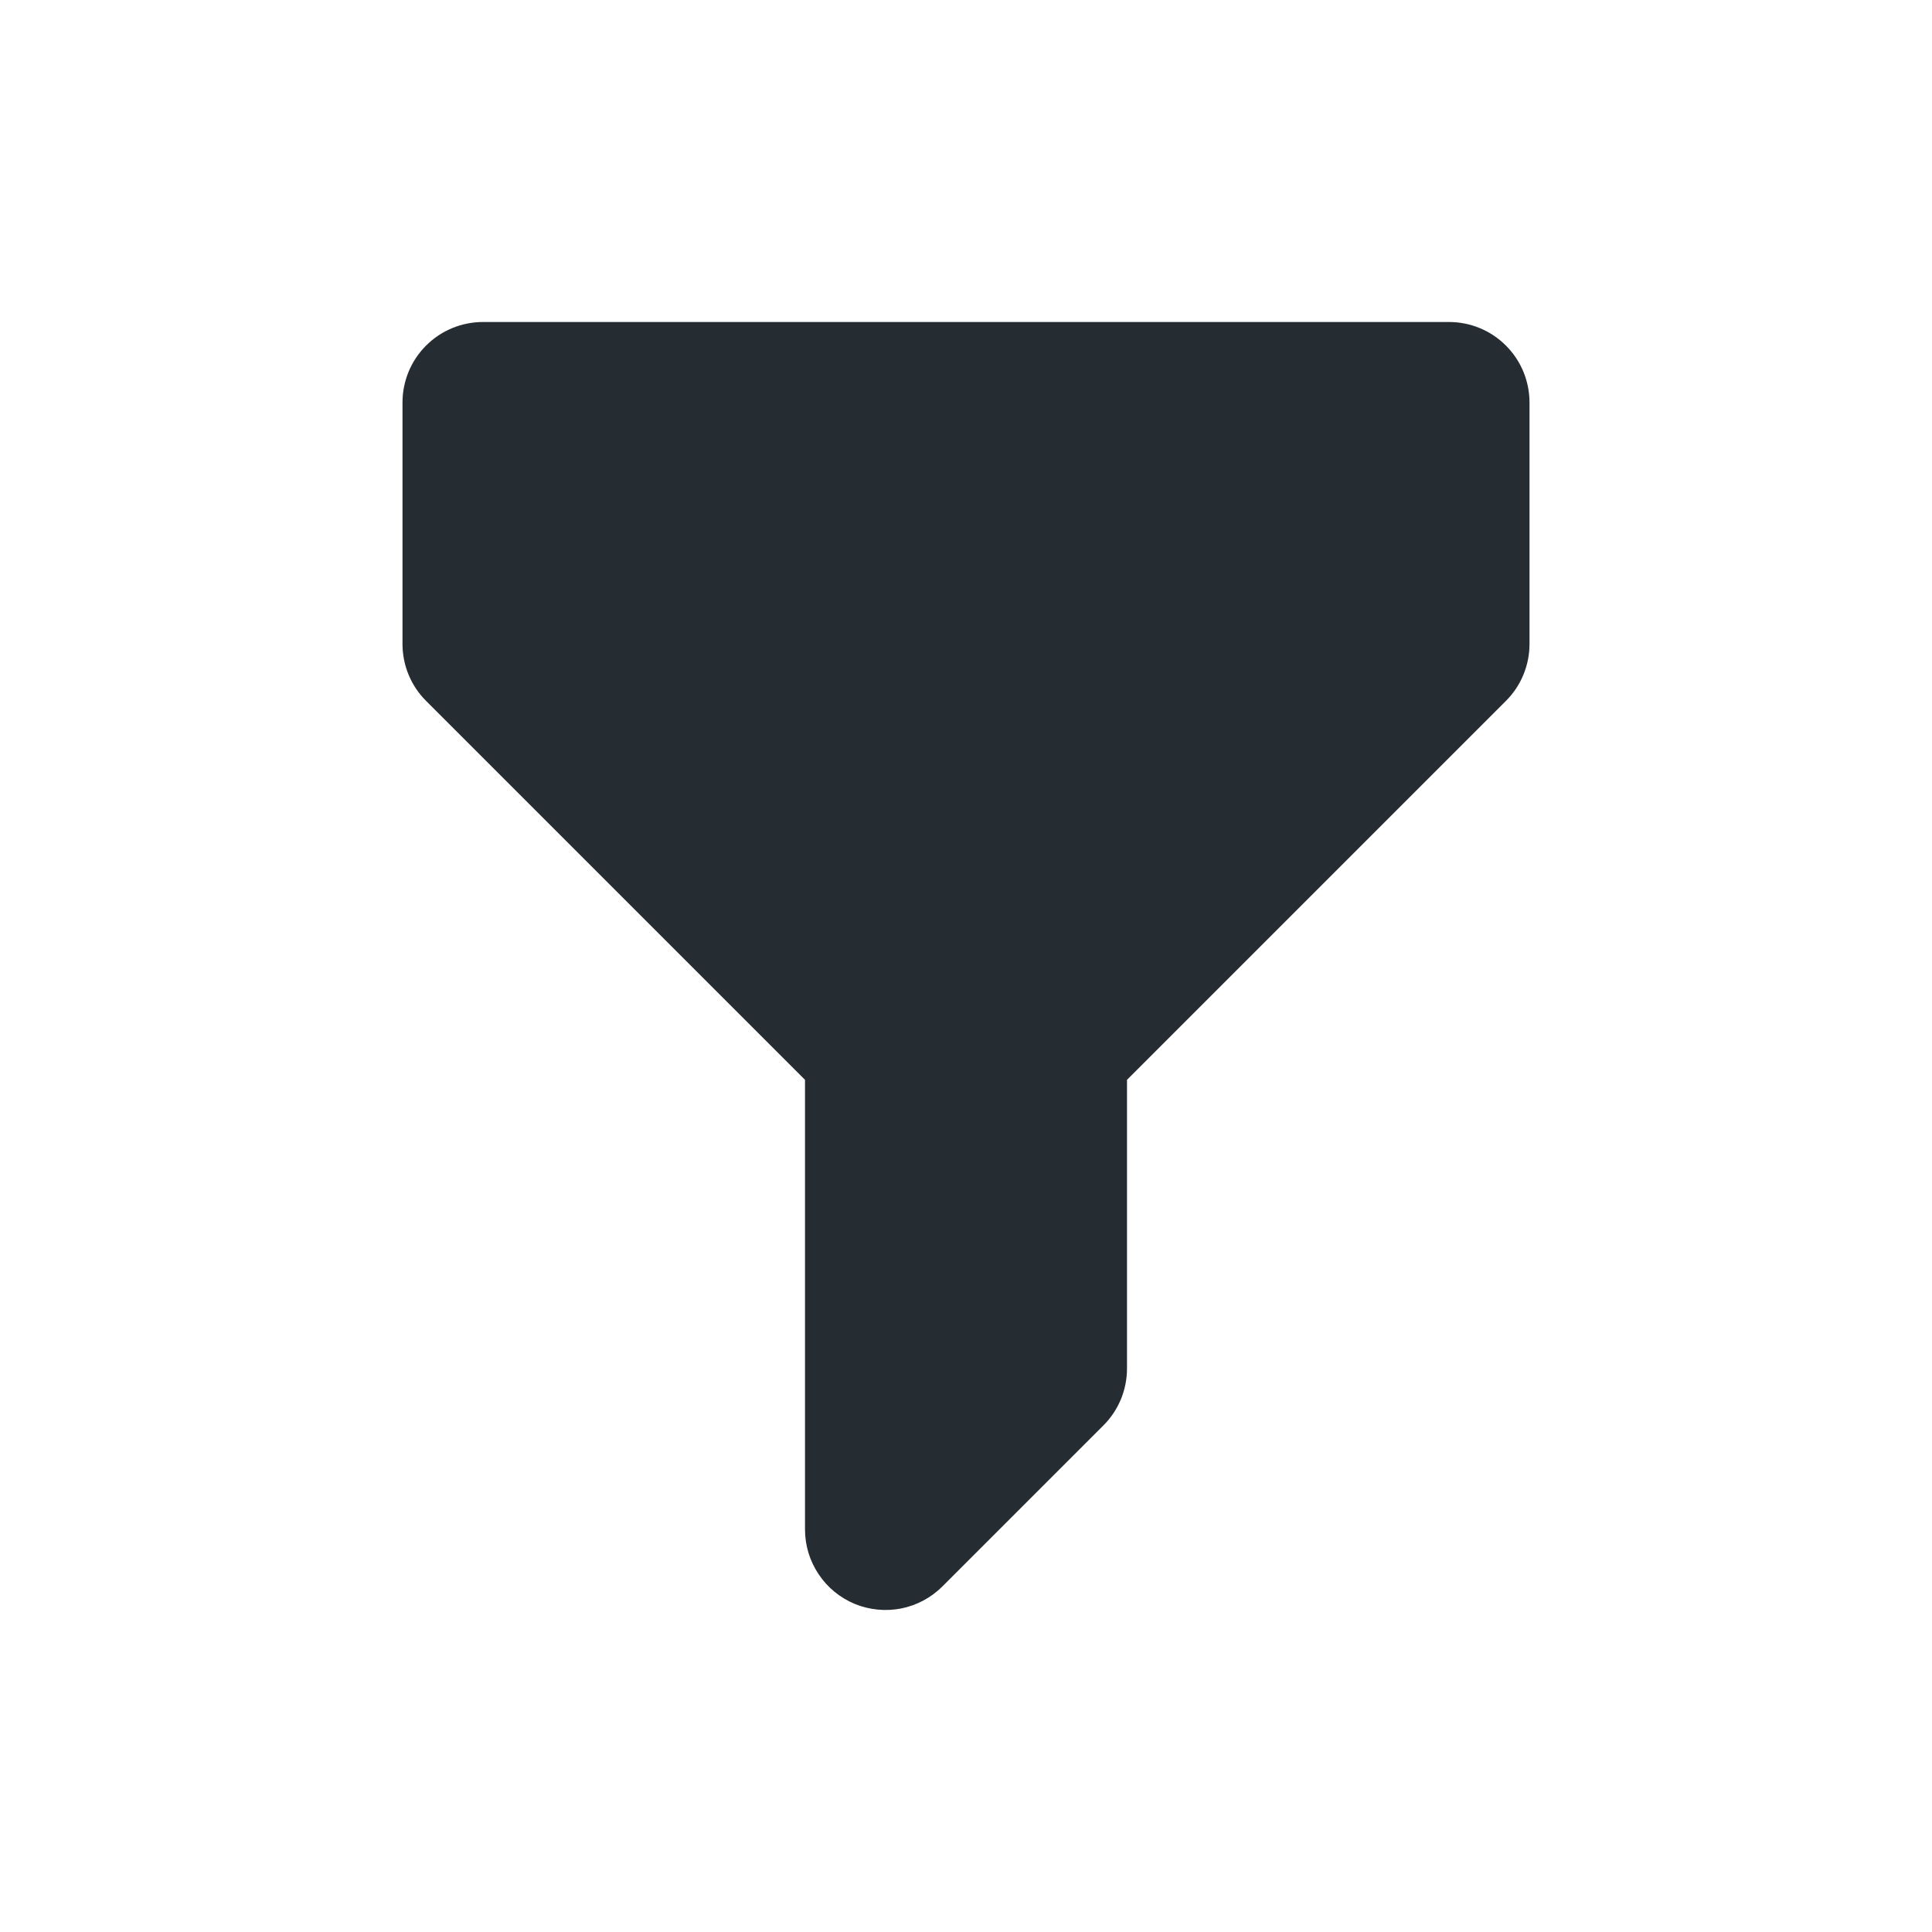 <svg width="24" height="24" viewBox="0 0 24 24" fill="none" xmlns="http://www.w3.org/2000/svg">
<path fill-rule="evenodd" clip-rule="evenodd" d="M5 5C5 4.735 5.105 4.48 5.293 4.293C5.48 4.105 5.735 4 6 4H18C18.265 4 18.52 4.105 18.707 4.293C18.895 4.48 19 4.735 19 5V8C19 8.265 18.895 8.52 18.707 8.707L14 13.414V17C14 17.265 13.895 17.52 13.707 17.707L11.707 19.707C11.567 19.847 11.389 19.942 11.195 19.981C11.001 20.019 10.8 19.999 10.617 19.924C10.435 19.848 10.278 19.72 10.169 19.555C10.059 19.391 10 19.198 10 19V13.414L5.293 8.707C5.105 8.52 5 8.265 5 8V5Z" fill="#252C32"/>
</svg>
